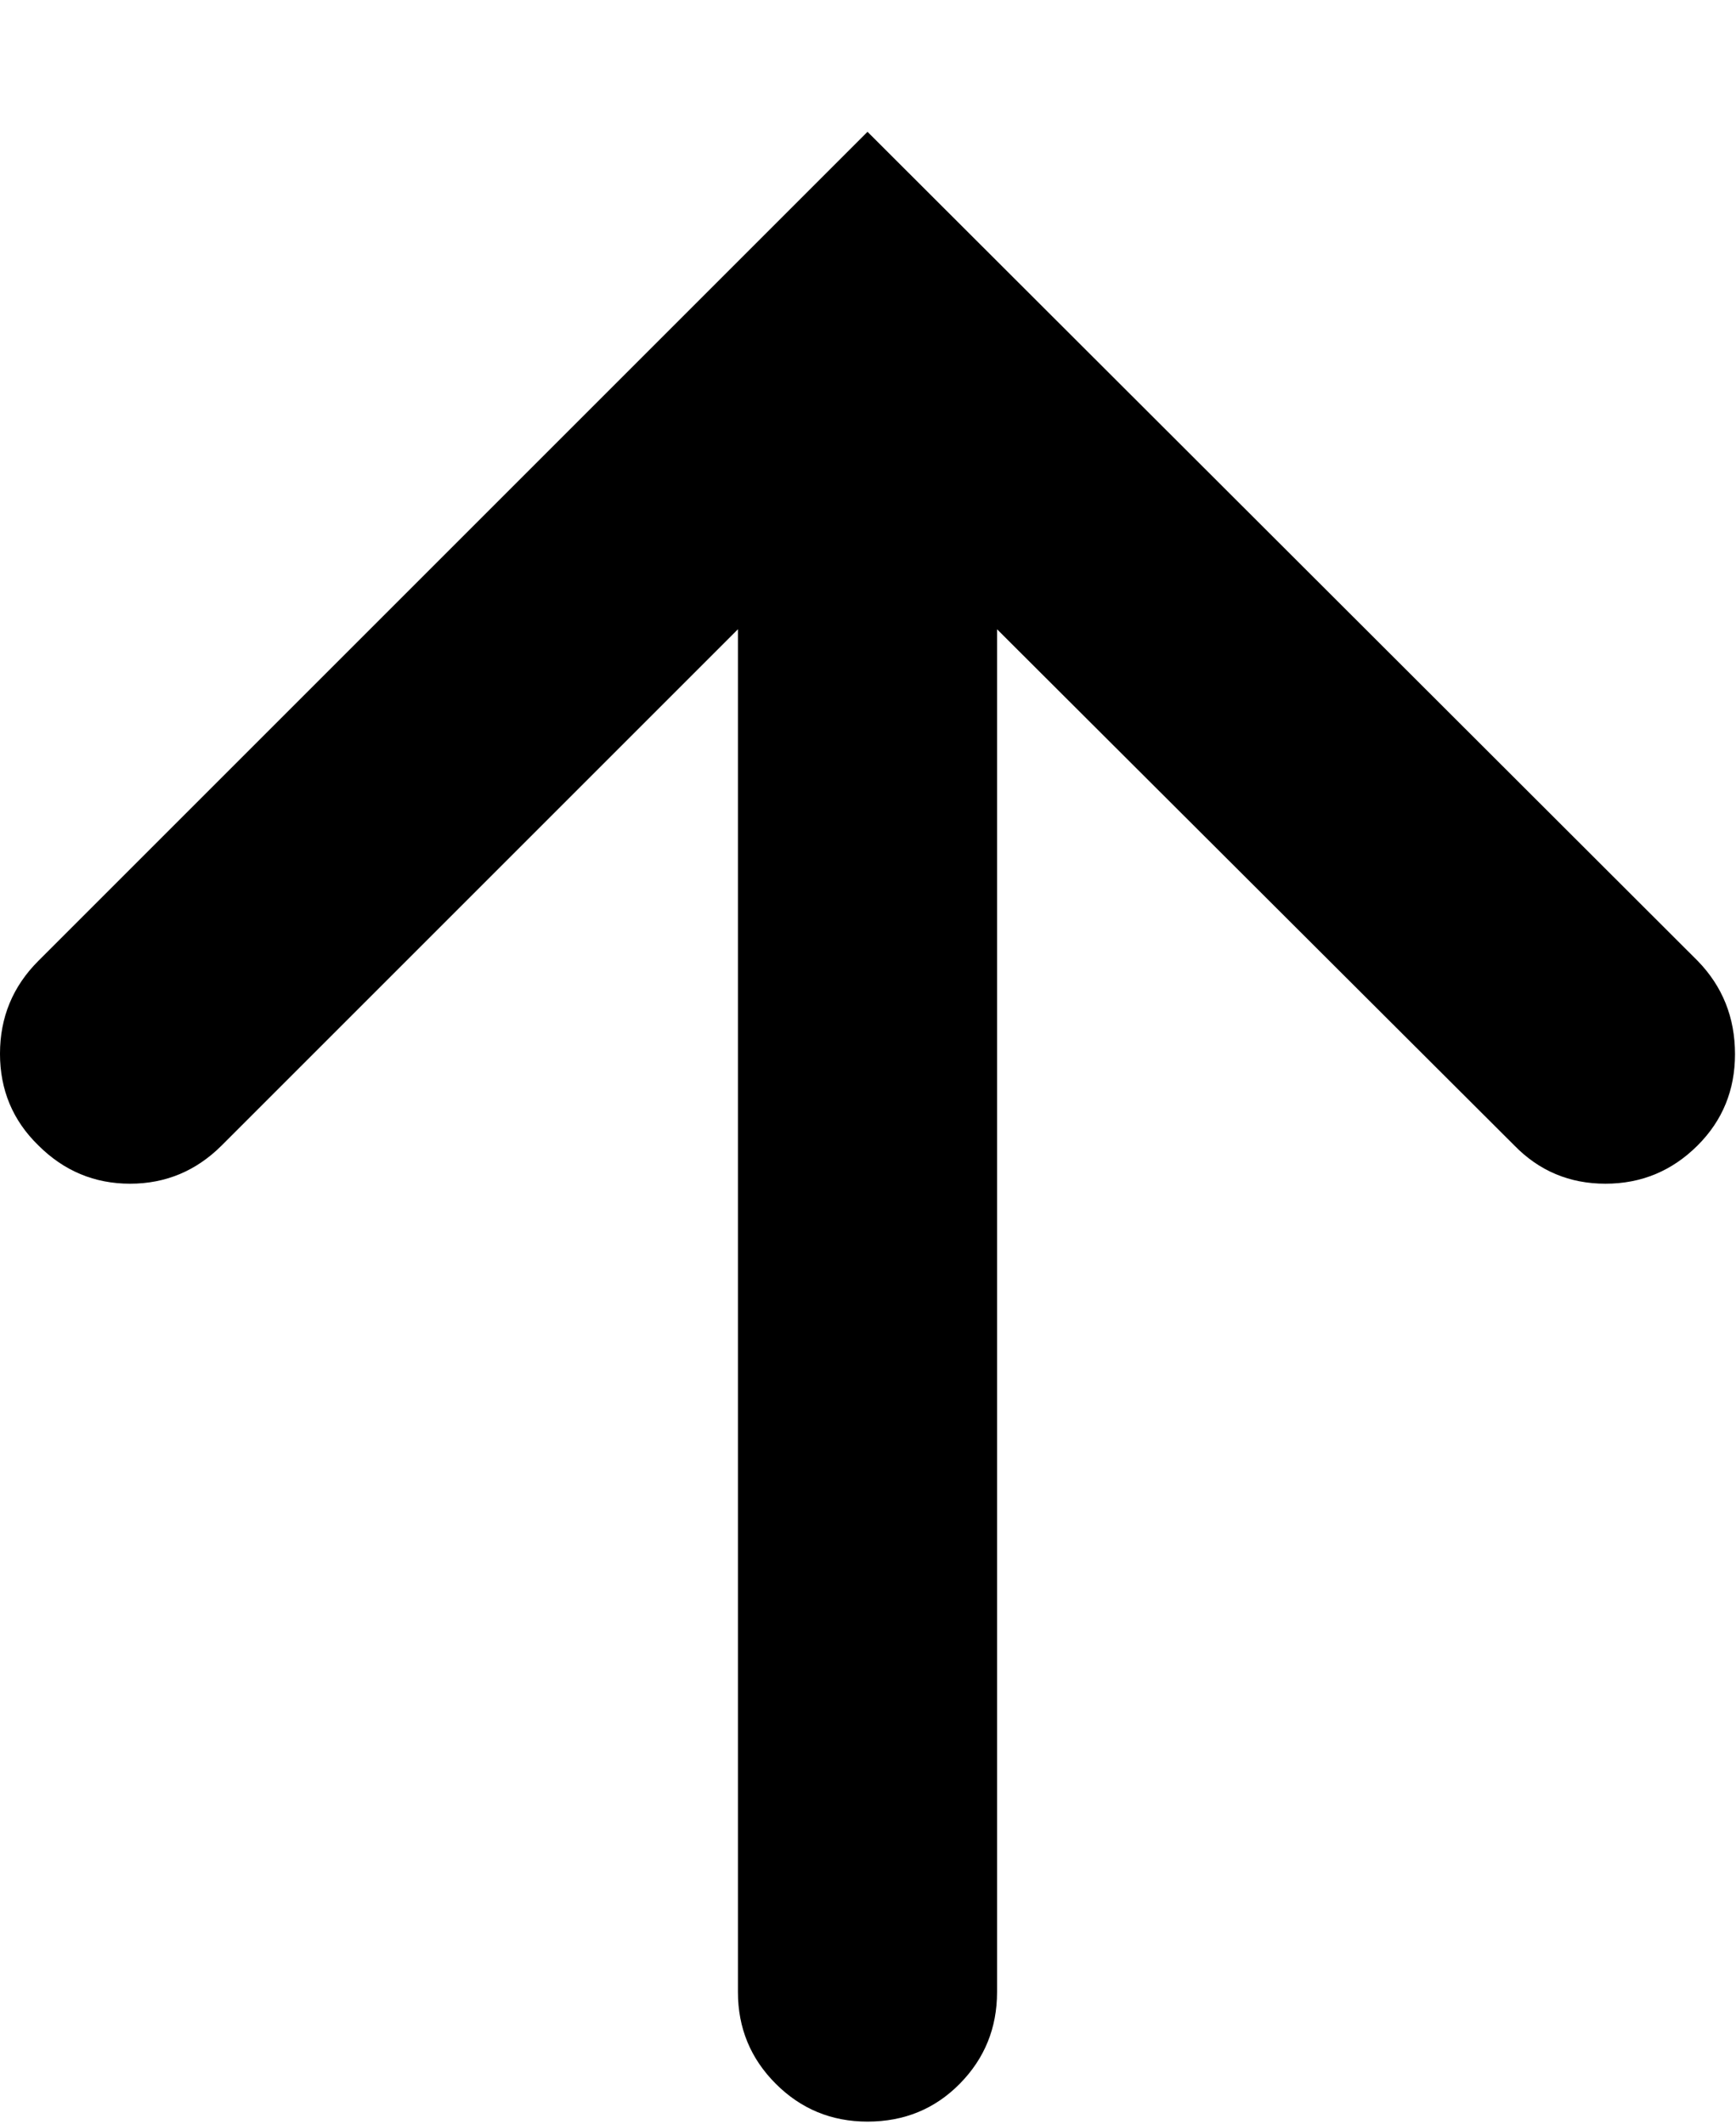 <svg height="1000" width="817.383" xmlns="http://www.w3.org/2000/svg"><path d="M0 496.14q0-25.62 18.056-43.676l390.4-390.4 390.888 390.4q17.568 18.056 17.568 43.92 0 25.376-17.568 42.944-18.056 18.056-43.432 18.056t-42.944-18.056l-243.512-243.024v641.72q0 25.376-17.568 43.188t-43.432 17.812q-25.376 0-43.188-17.812t-17.812-43.188v-641.72l-243.024 243.024q-18.056 18.056-43.188 18.056t-43.188-18.056q-18.056-17.568-18.056-43.188z"/></svg>